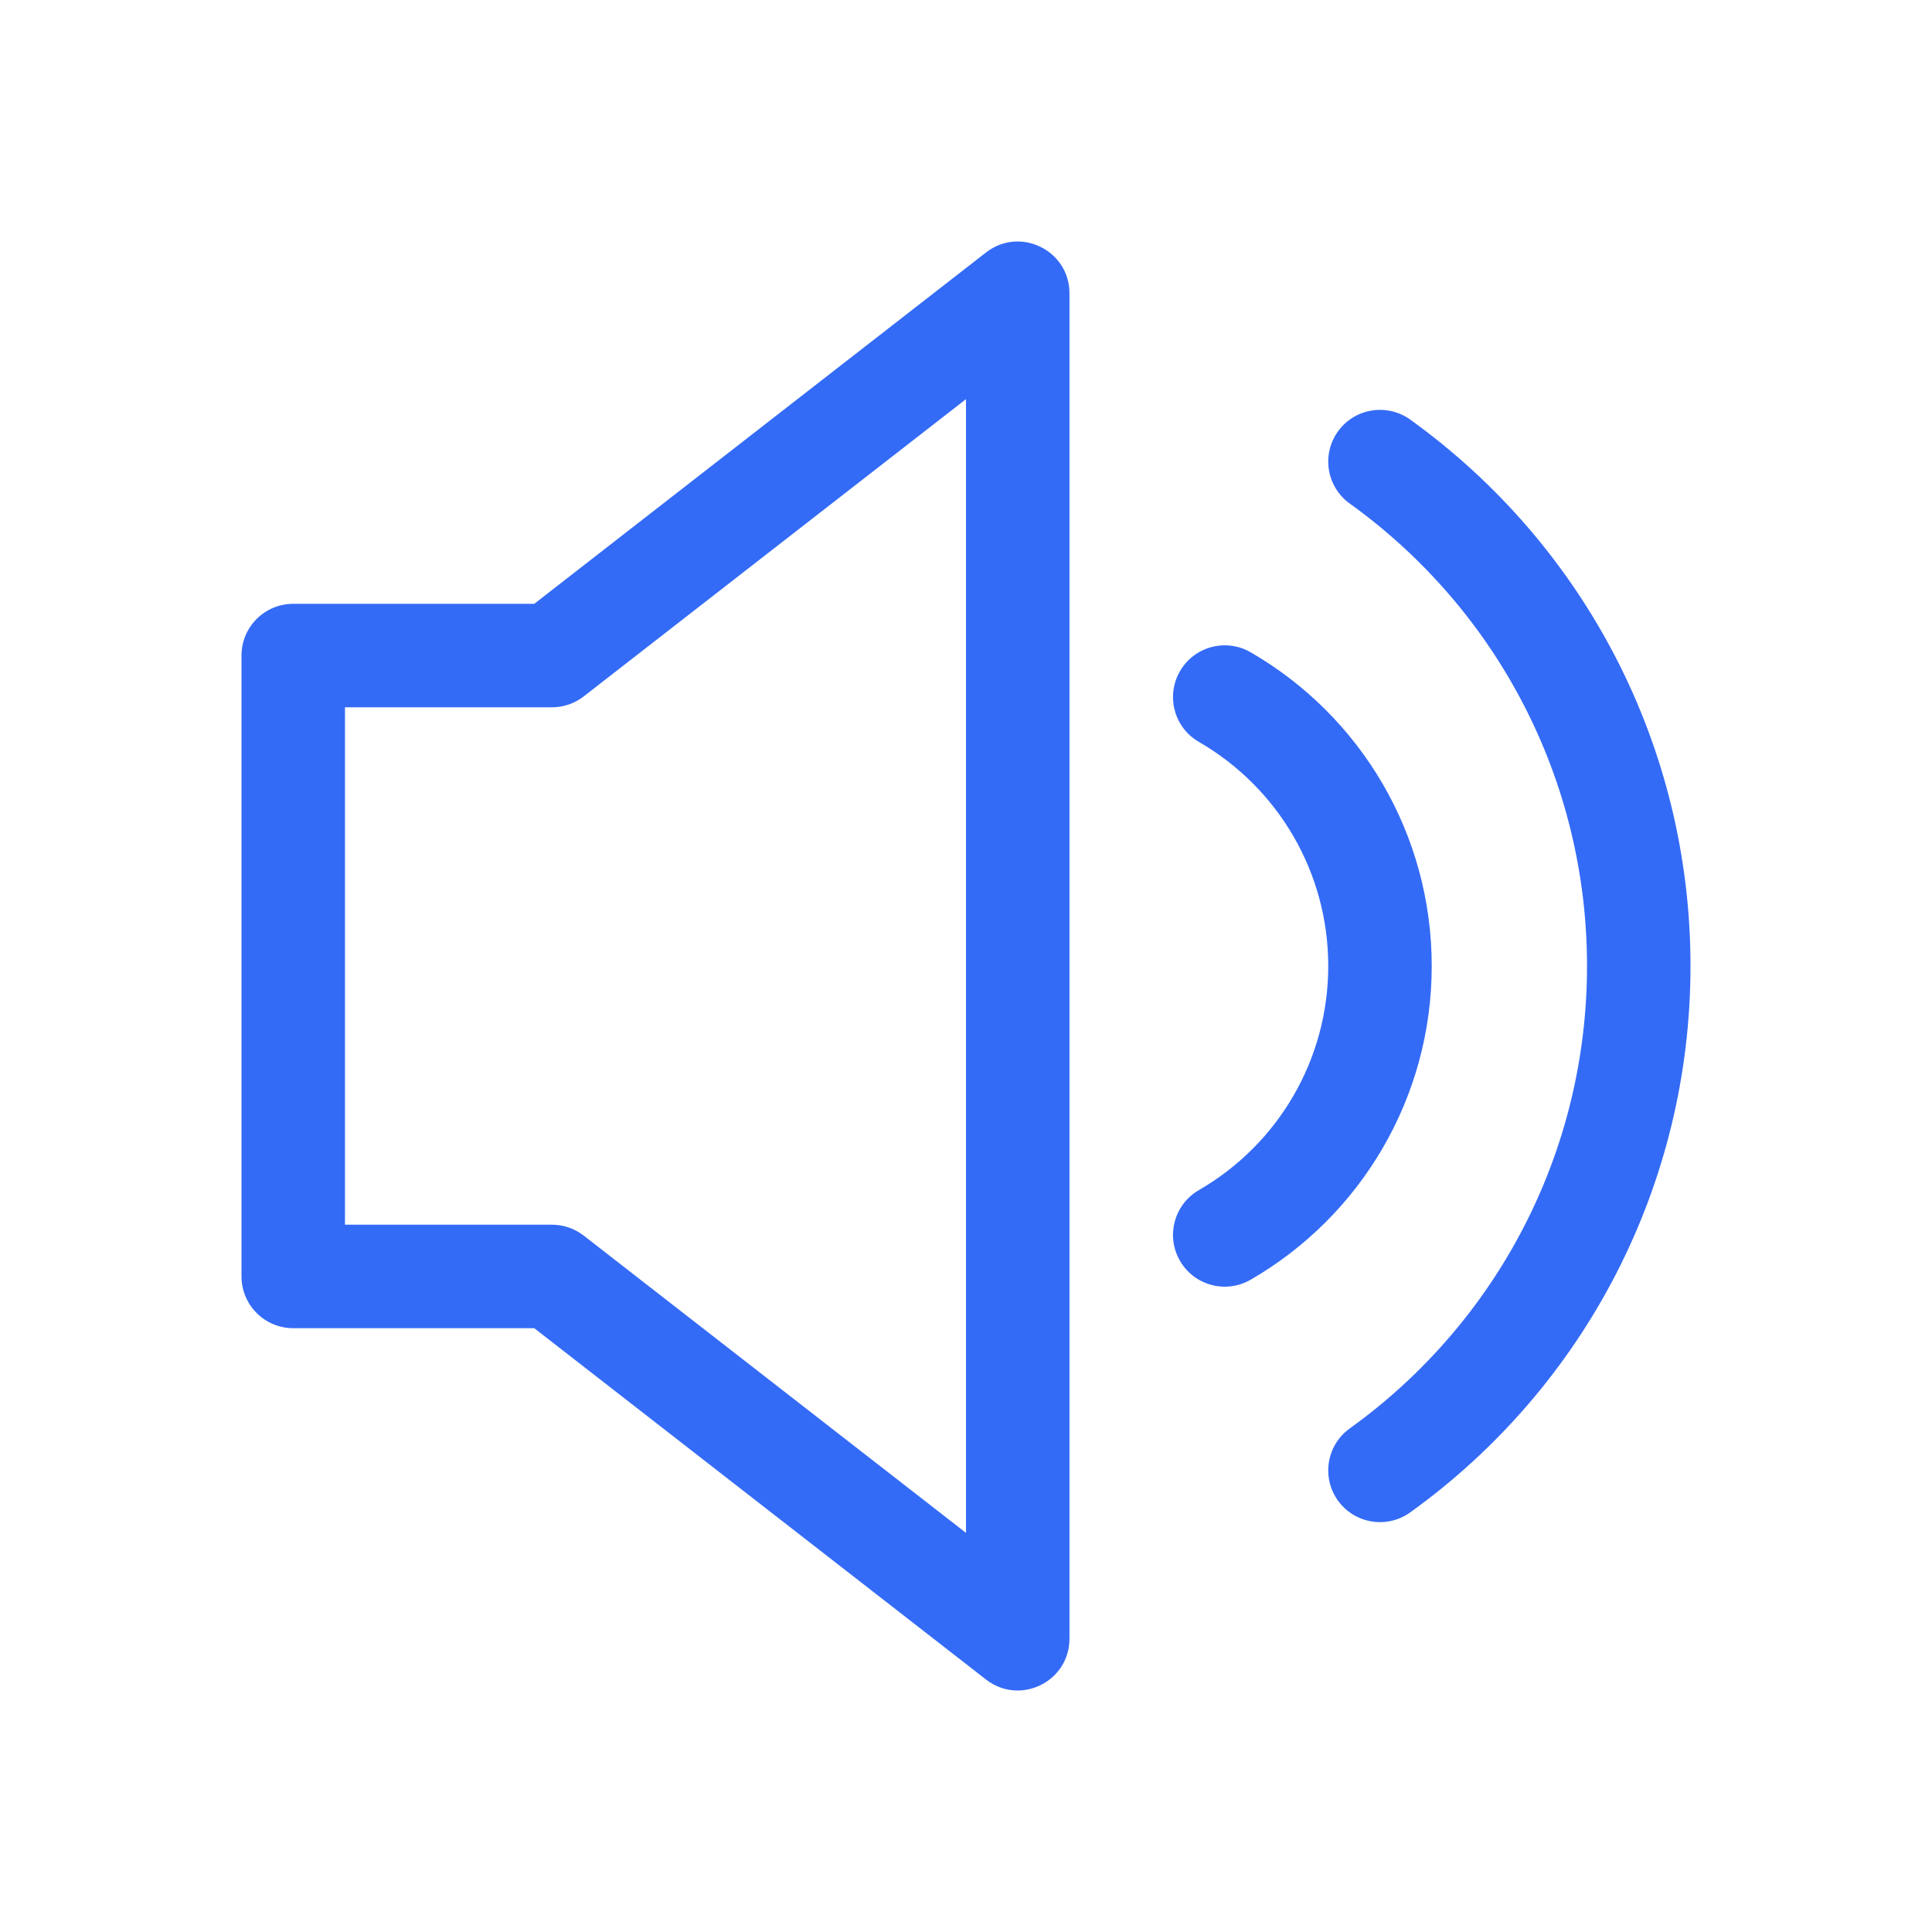 <!--?xml version="1.0" encoding="UTF-8"?-->
<svg width="32px" height="32px" viewBox="0 0 32 32" version="1.1" xmlns="http://www.w3.org/2000/svg" xmlns:xlink="http://www.w3.org/1999/xlink">
    <title>136.喇叭</title>
    <g id="136.喇叭" stroke="none" stroke-width="1" fill="none" fill-rule="evenodd">
        <g id="喇叭" transform="translate(4, 4)" fill="#000000" fill-rule="nonzero">
            <path d="M4.849,17.999 L0.857,17.999 C0.384,17.999 0,17.616 0,17.142 L0,6.858 C0,6.384 0.384,6.001 0.857,6.001 L4.849,6.001 L12.331,0.182 C12.894,-0.256 13.714,0.145 13.714,0.859 L13.714,23.141 C13.714,23.855 12.894,24.256 12.331,23.818 L4.849,17.999 Z M1.714,7.715 L1.714,16.285 L5.143,16.285 C5.333,16.285 5.519,16.349 5.669,16.466 L12,21.389 L12,2.611 L5.669,7.534 C5.519,7.651 5.333,7.715 5.143,7.715 L1.714,7.715 Z M18.357,4.341 C17.972,4.065 17.885,3.53 18.161,3.145 C18.438,2.761 18.973,2.674 19.358,2.95 C22.25,5.03 24,8.369 24,12 C24,15.631 22.25,18.97 19.358,21.05 C18.973,21.326 18.438,21.239 18.161,20.855 C17.885,20.47 17.972,19.935 18.357,19.659 C20.806,17.897 22.286,15.073 22.286,12 C22.286,8.927 20.806,6.103 18.357,4.341 Z M15.857,8.288 C15.447,8.051 15.307,7.526 15.544,7.117 C15.781,6.707 16.305,6.567 16.715,6.804 C18.556,7.869 19.714,9.834 19.714,12 C19.714,14.166 18.556,16.131 16.715,17.196 C16.305,17.433 15.781,17.293 15.544,16.883 C15.307,16.474 15.447,15.949 15.857,15.712 C17.173,14.951 18,13.548 18,12 C18,10.452 17.173,9.049 15.857,8.288 Z" id="形状" fill="#346bf6"></path>
        </g>
    </g>
</svg>